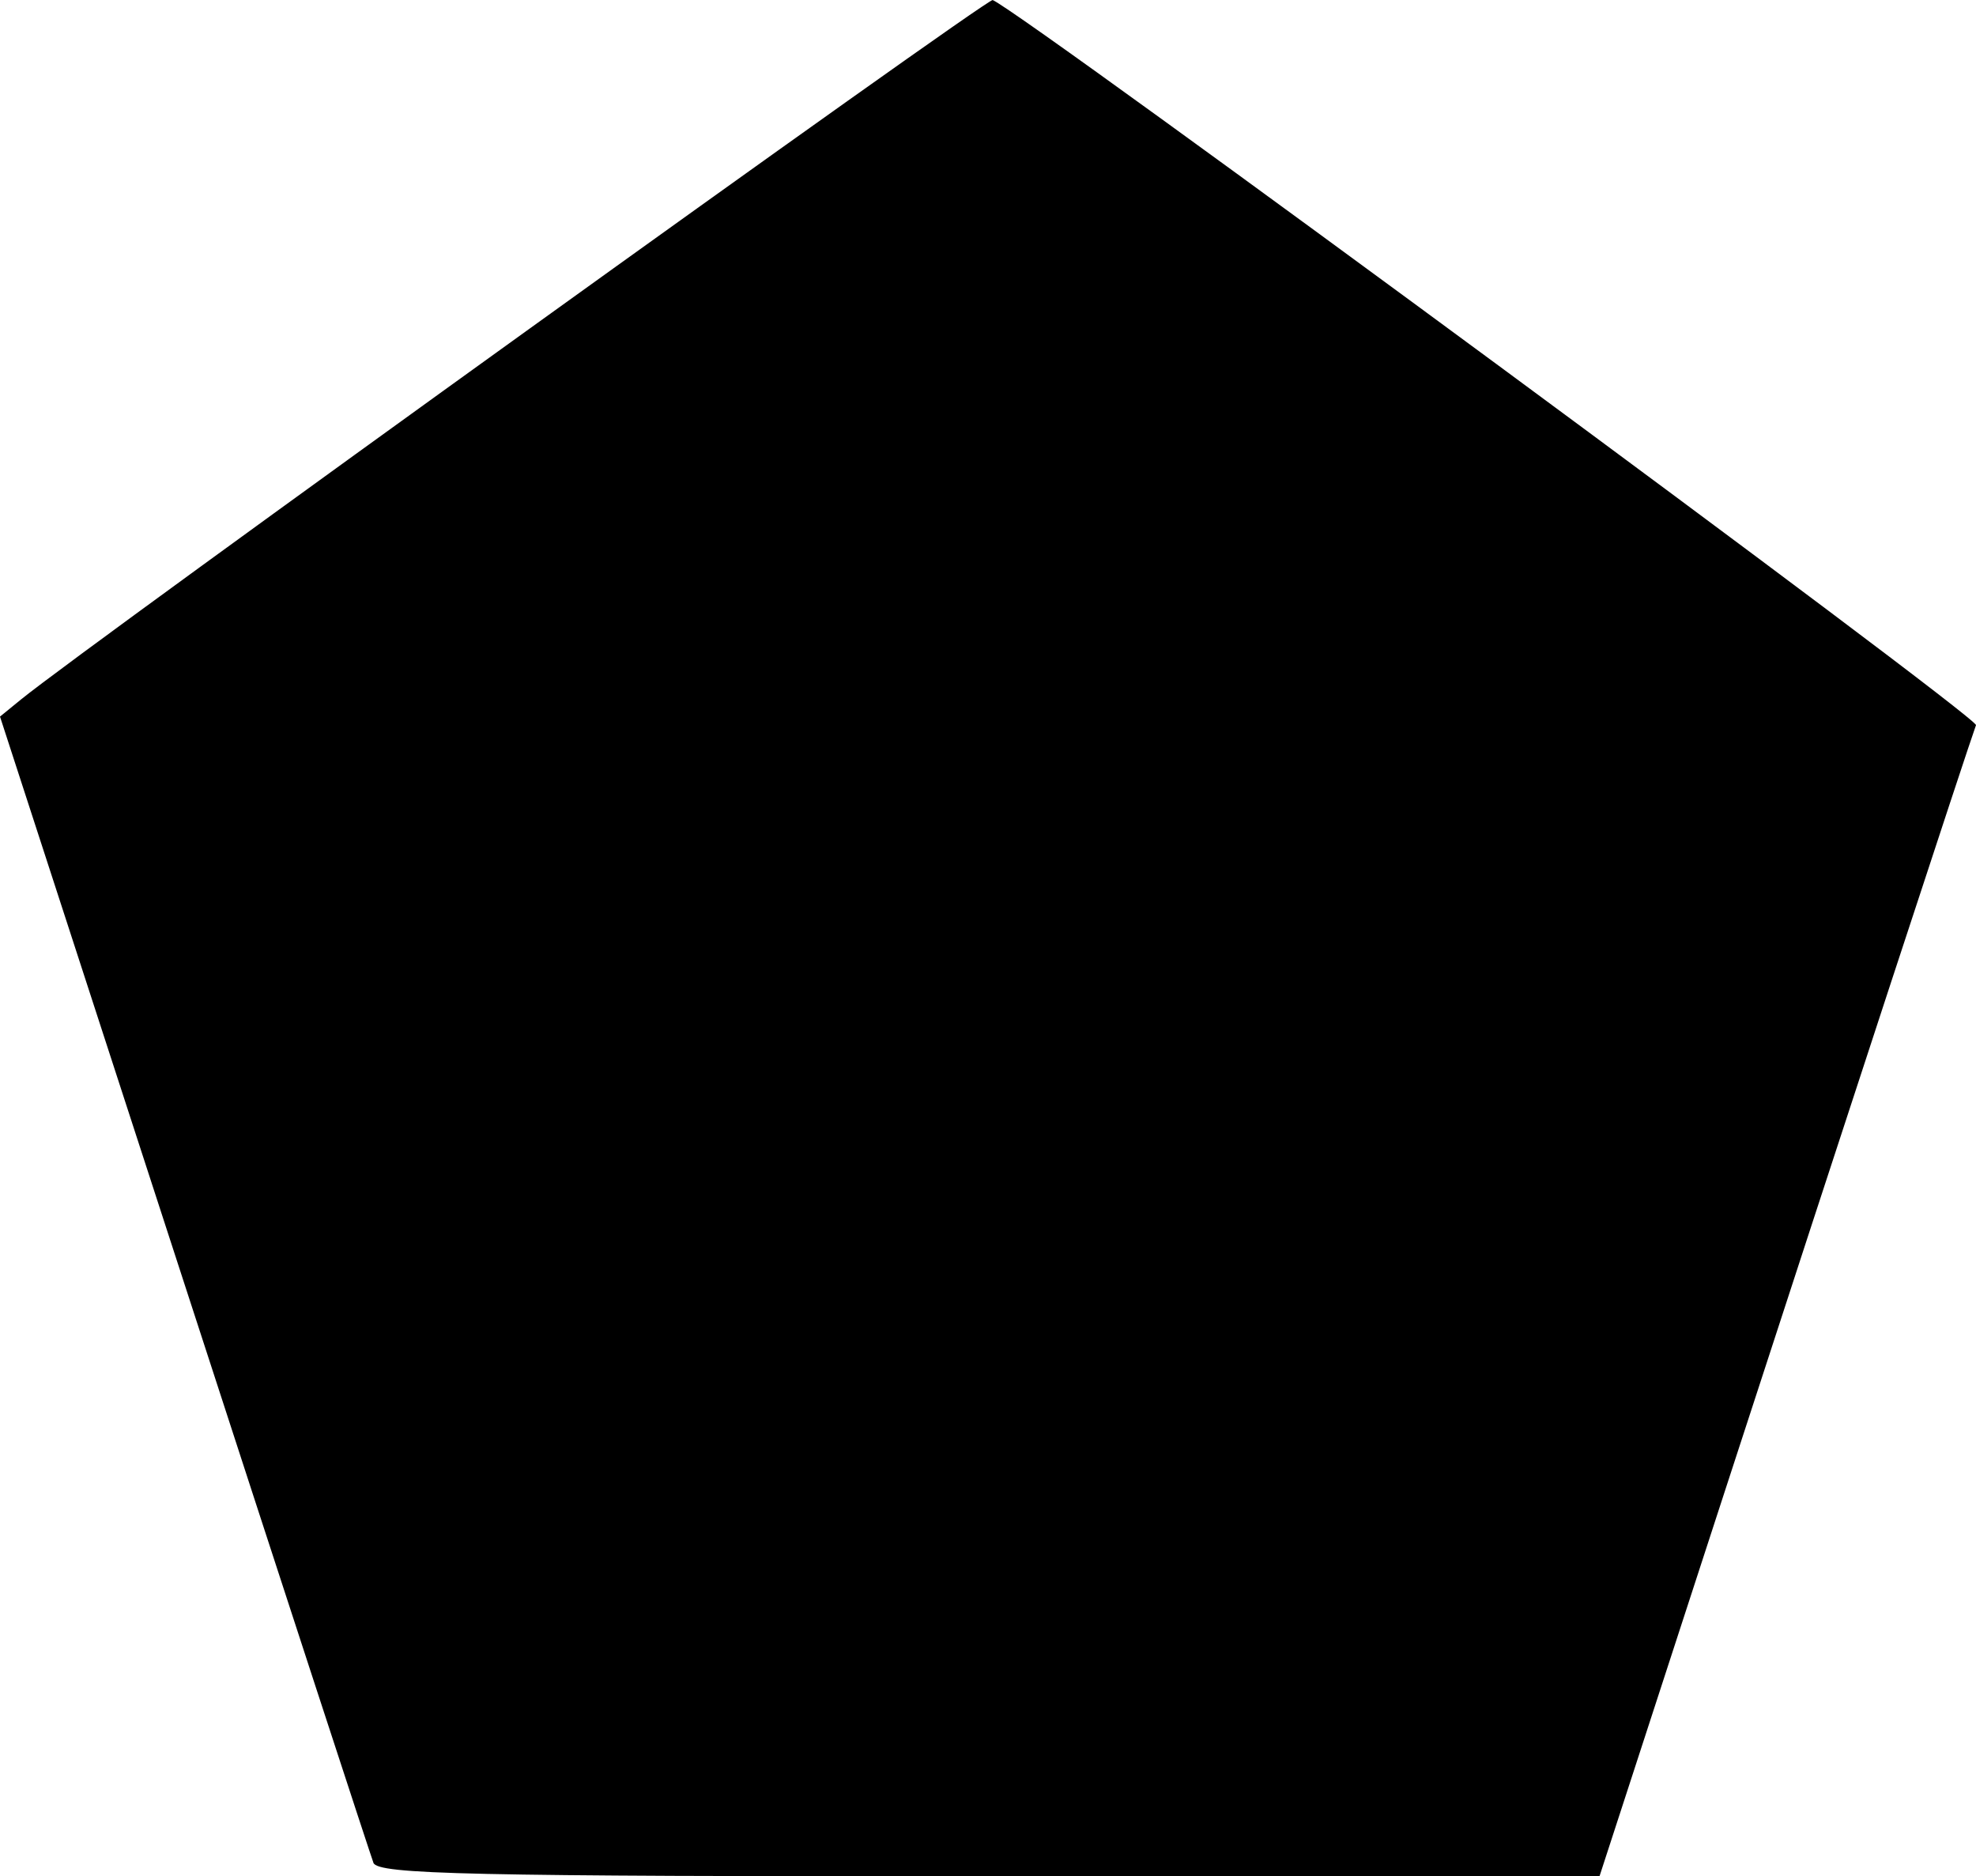 <?xml version="1.0" encoding="UTF-8" standalone="no"?>
<!-- Created with Inkscape (http://www.inkscape.org/) -->

<svg
   width="55.235mm"
   height="52.438mm"
   viewBox="0 0 55.235 52.438"
   version="1.1"
   id="svg5"
   xml:space="preserve"
   xmlns:inkscape="http://www.inkscape.org/namespaces/inkscape"
   xmlns:sodipodi="http://sodipodi.sourceforge.net/DTD/sodipodi-0.dtd"
   xmlns="http://www.w3.org/2000/svg"
   xmlns:svg="http://www.w3.org/2000/svg"><sodipodi:namedview
     id="namedview7"
     pagecolor="#ffffff"
     bordercolor="#000000"
     borderopacity="0.25"
     inkscape:showpageshadow="2"
     inkscape:pageopacity="0.0"
     inkscape:pagecheckerboard="0"
     inkscape:deskcolor="#d1d1d1"
     inkscape:document-units="mm"
     showgrid="false" /><defs
     id="defs2" /><g
     inkscape:label="Layer 1"
     inkscape:groupmode="layer"
     id="layer1"
     transform="translate(-33.056,-47.839)"><path
       style="fill:#000000;stroke-width:0.265"
       d="m 43.494,99.897 c -0.08,-0.209 -2.462,-7.502 -5.292,-16.206 l -5.146,-15.825 0.585,-0.477 c 1.825,-1.491 27.013,-19.617 27.164,-19.549 0.961,0.431 27.566,20.046 27.486,20.265 -0.23,0.629 -3.762,11.399 -7.058,21.524 l -3.467,10.649 H 60.702 c -14.595,0 -17.084,-0.055 -17.209,-0.38 z"
       id="path3989"
       inkscape:export-filename="single_monument.svg"
       inkscape:export-xdpi="96.875595"
       inkscape:export-ydpi="96.875595" /></g></svg>
